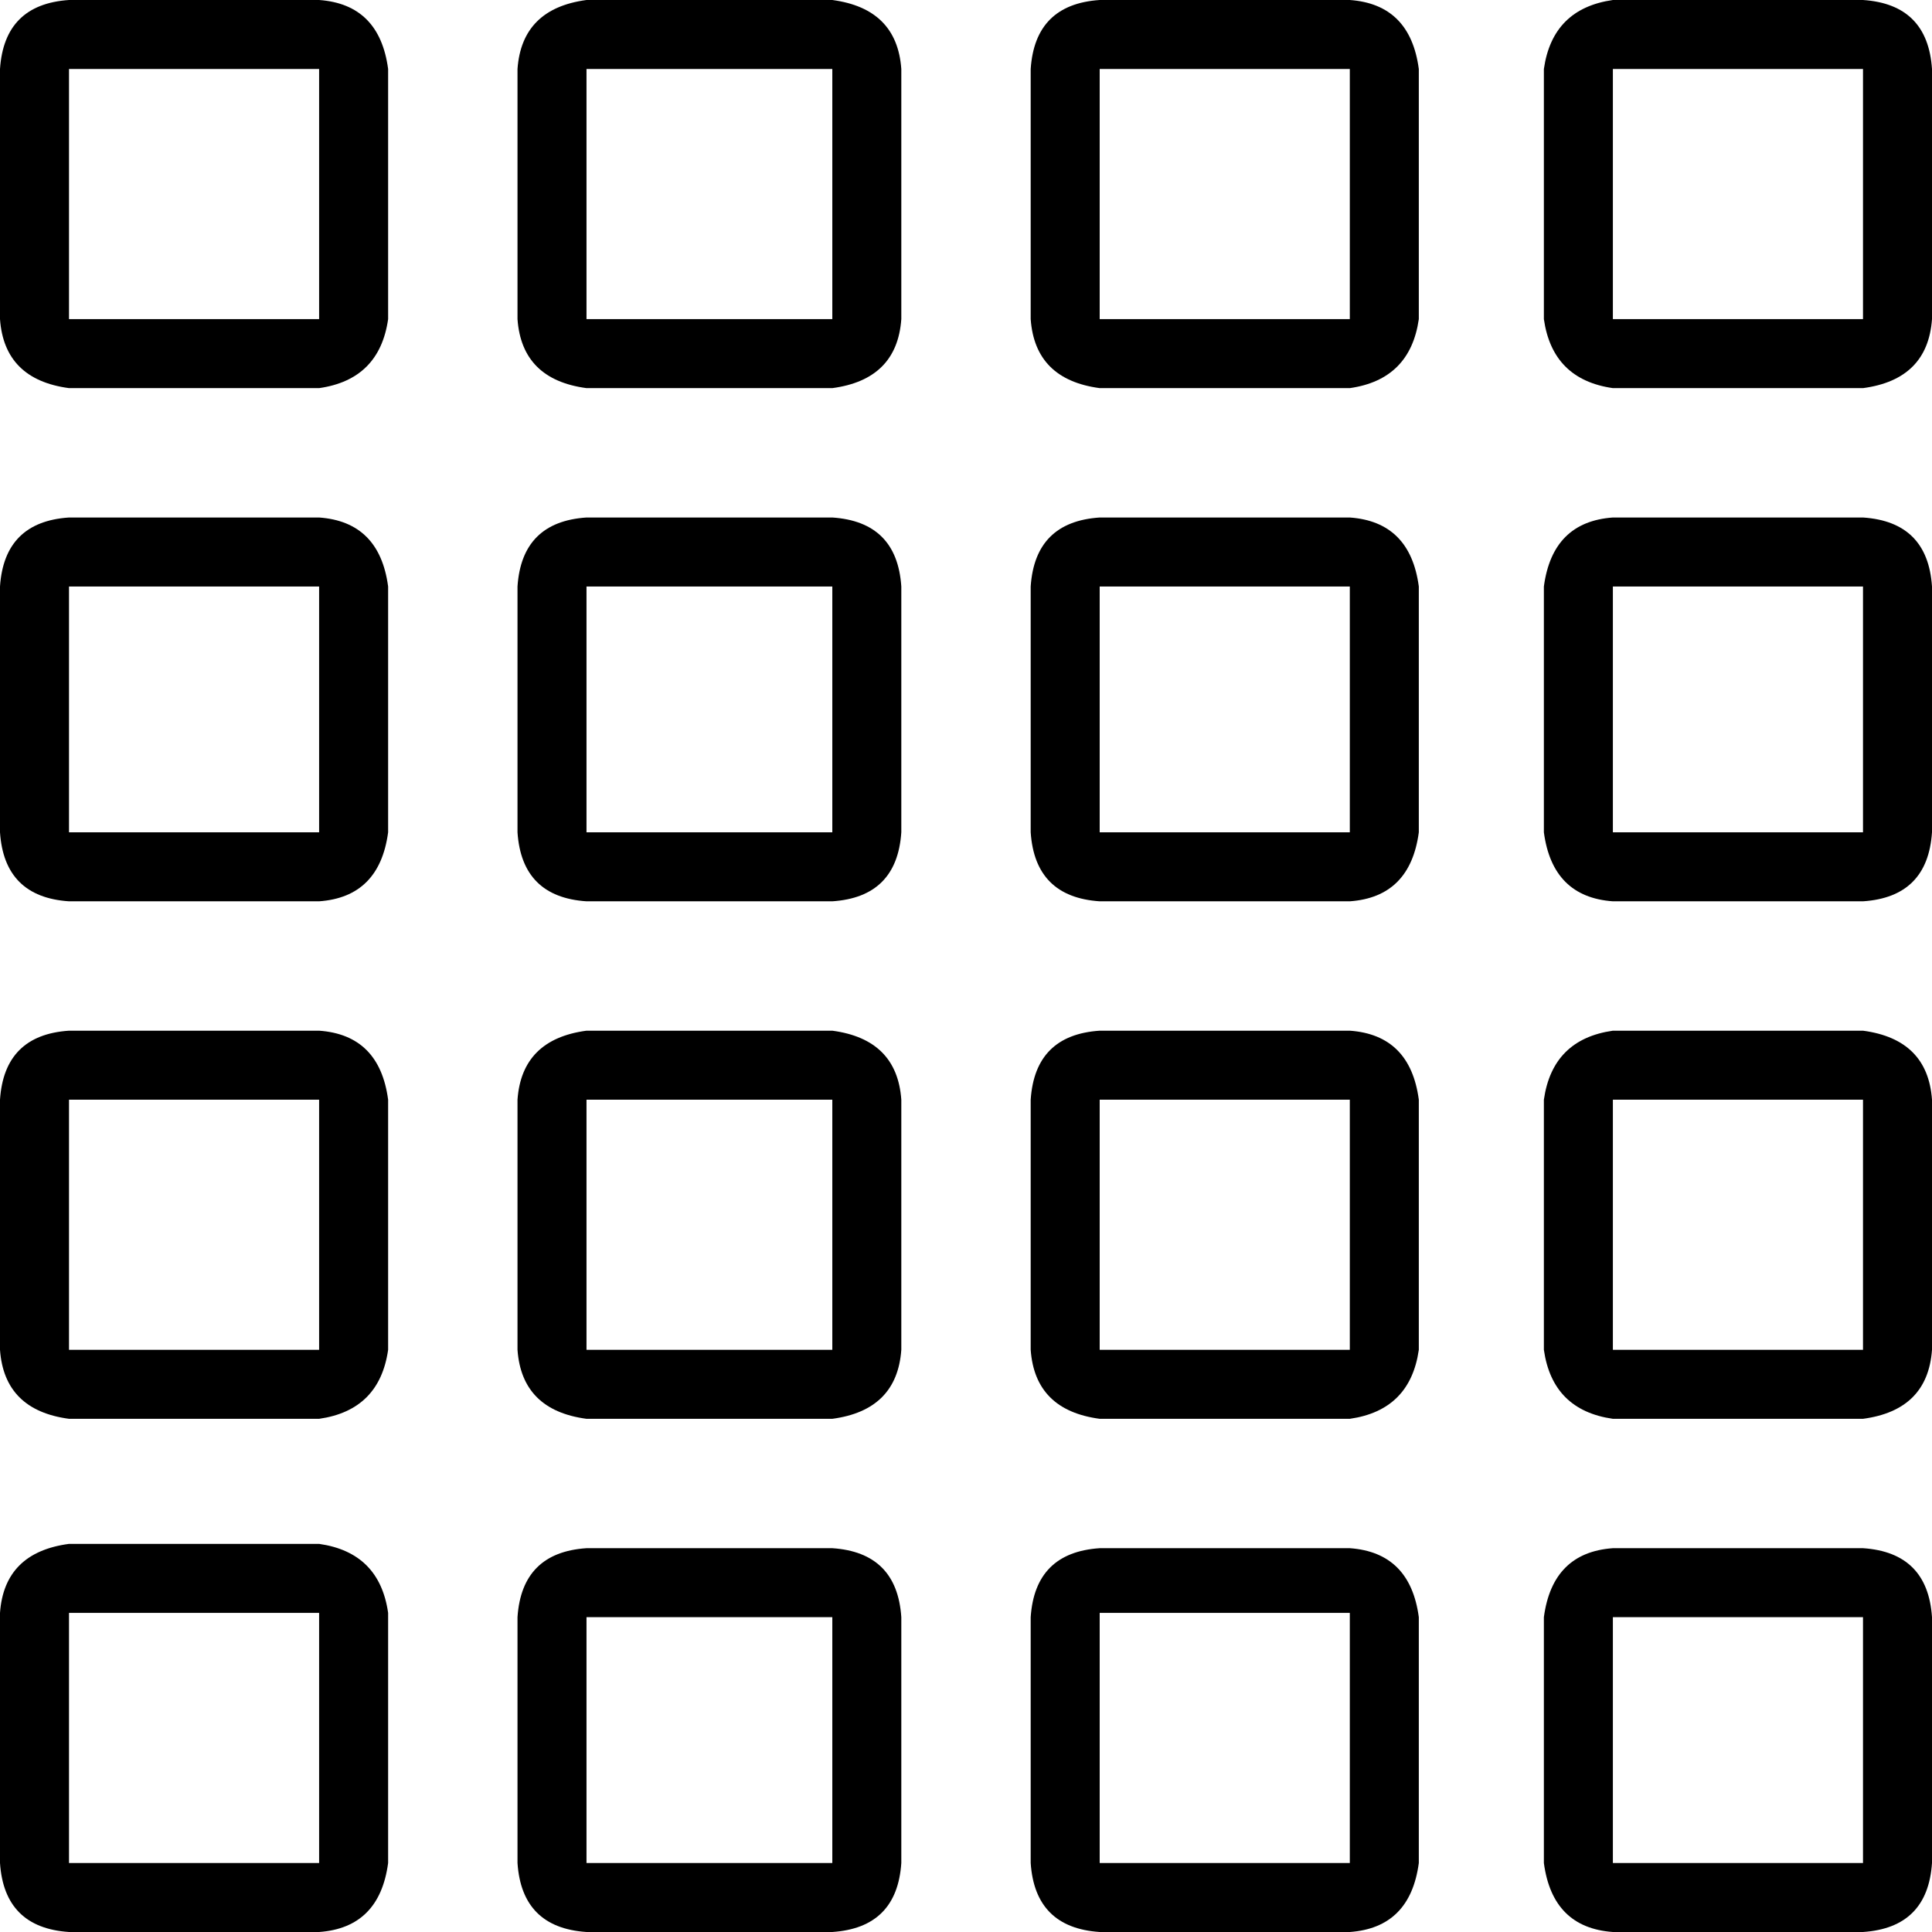 <svg xmlns="http://www.w3.org/2000/svg" viewBox="0 0 448 448">
  <path d="M 16 74 L 16 16 L 16 74 L 16 16 L 74 16 L 74 16 L 74 74 L 74 74 L 16 74 L 16 74 Z M 16 193 L 16 136 L 16 193 L 16 136 L 74 136 L 74 136 L 74 193 L 74 193 L 16 193 L 16 193 Z M 16 255 L 74 255 L 16 255 L 74 255 L 74 313 L 74 313 L 16 313 L 16 313 L 16 255 L 16 255 Z M 16 432 L 16 374 L 16 432 L 16 374 L 74 374 L 74 374 L 74 432 L 74 432 L 16 432 L 16 432 Z M 16 0 Q 1 1 0 16 L 0 74 L 0 74 Q 1 88 16 90 L 74 90 L 74 90 Q 88 88 90 74 L 90 16 L 90 16 Q 88 1 74 0 L 16 0 L 16 0 Z M 16 120 Q 1 121 0 136 L 0 193 L 0 193 Q 1 208 16 209 L 74 209 L 74 209 Q 88 208 90 193 L 90 136 L 90 136 Q 88 121 74 120 L 16 120 L 16 120 Z M 0 255 L 0 313 L 0 255 L 0 313 Q 1 327 16 329 L 74 329 L 74 329 Q 88 327 90 313 L 90 255 L 90 255 Q 88 240 74 239 L 16 239 L 16 239 Q 1 240 0 255 L 0 255 Z M 16 358 Q 1 360 0 374 L 0 432 L 0 432 Q 1 447 16 448 L 74 448 L 74 448 Q 88 447 90 432 L 90 374 L 90 374 Q 88 360 74 358 L 16 358 L 16 358 Z M 136 74 L 136 16 L 136 74 L 136 16 L 193 16 L 193 16 L 193 74 L 193 74 L 136 74 L 136 74 Z M 136 193 L 136 136 L 136 193 L 136 136 L 193 136 L 193 136 L 193 193 L 193 193 L 136 193 L 136 193 Z M 136 255 L 193 255 L 136 255 L 193 255 L 193 313 L 193 313 L 136 313 L 136 313 L 136 255 L 136 255 Z M 136 432 L 136 375 L 136 432 L 136 375 L 193 375 L 193 375 L 193 432 L 193 432 L 136 432 L 136 432 Z M 136 0 Q 121 2 120 16 L 120 74 L 120 74 Q 121 88 136 90 L 193 90 L 193 90 Q 208 88 209 74 L 209 16 L 209 16 Q 208 2 193 0 L 136 0 L 136 0 Z M 136 120 Q 121 121 120 136 L 120 193 L 120 193 Q 121 208 136 209 L 193 209 L 193 209 Q 208 208 209 193 L 209 136 L 209 136 Q 208 121 193 120 L 136 120 L 136 120 Z M 120 255 L 120 313 L 120 255 L 120 313 Q 121 327 136 329 L 193 329 L 193 329 Q 208 327 209 313 L 209 255 L 209 255 Q 208 241 193 239 L 136 239 L 136 239 Q 121 241 120 255 L 120 255 Z M 136 359 Q 121 360 120 375 L 120 432 L 120 432 Q 121 447 136 448 L 193 448 L 193 448 Q 208 447 209 432 L 209 375 L 209 375 Q 208 360 193 359 L 136 359 L 136 359 Z M 255 16 L 313 16 L 255 16 L 313 16 L 313 74 L 313 74 L 255 74 L 255 74 L 255 16 L 255 16 Z M 255 136 L 313 136 L 255 136 L 313 136 L 313 193 L 313 193 L 255 193 L 255 193 L 255 136 L 255 136 Z M 313 255 L 313 313 L 313 255 L 313 313 L 255 313 L 255 313 L 255 255 L 255 255 L 313 255 L 313 255 Z M 255 374 L 313 374 L 255 374 L 313 374 L 313 432 L 313 432 L 255 432 L 255 432 L 255 374 L 255 374 Z M 239 16 L 239 74 L 239 16 L 239 74 Q 240 88 255 90 L 313 90 L 313 90 Q 327 88 329 74 L 329 16 L 329 16 Q 327 1 313 0 L 255 0 L 255 0 Q 240 1 239 16 L 239 16 Z M 239 136 L 239 193 L 239 136 L 239 193 Q 240 208 255 209 L 313 209 L 313 209 Q 327 208 329 193 L 329 136 L 329 136 Q 327 121 313 120 L 255 120 L 255 120 Q 240 121 239 136 L 239 136 Z M 255 239 Q 240 240 239 255 L 239 313 L 239 313 Q 240 327 255 329 L 313 329 L 313 329 Q 327 327 329 313 L 329 255 L 329 255 Q 327 240 313 239 L 255 239 L 255 239 Z M 239 375 L 239 432 L 239 375 L 239 432 Q 240 447 255 448 L 313 448 L 313 448 Q 327 447 329 432 L 329 375 L 329 375 Q 327 360 313 359 L 255 359 L 255 359 Q 240 360 239 375 L 239 375 Z M 374 74 L 374 16 L 374 74 L 374 16 L 432 16 L 432 16 L 432 74 L 432 74 L 374 74 L 374 74 Z M 374 193 L 374 136 L 374 193 L 374 136 L 432 136 L 432 136 L 432 193 L 432 193 L 374 193 L 374 193 Z M 374 255 L 432 255 L 374 255 L 432 255 L 432 313 L 432 313 L 374 313 L 374 313 L 374 255 L 374 255 Z M 374 432 L 374 375 L 374 432 L 374 375 L 432 375 L 432 375 L 432 432 L 432 432 L 374 432 L 374 432 Z M 374 0 Q 360 2 358 16 L 358 74 L 358 74 Q 360 88 374 90 L 432 90 L 432 90 Q 447 88 448 74 L 448 16 L 448 16 Q 447 1 432 0 L 374 0 L 374 0 Z M 374 120 Q 360 121 358 136 L 358 193 L 358 193 Q 360 208 374 209 L 432 209 L 432 209 Q 447 208 448 193 L 448 136 L 448 136 Q 447 121 432 120 L 374 120 L 374 120 Z M 358 255 L 358 313 L 358 255 L 358 313 Q 360 327 374 329 L 432 329 L 432 329 Q 447 327 448 313 L 448 255 L 448 255 Q 447 241 432 239 L 374 239 L 374 239 Q 360 241 358 255 L 358 255 Z M 374 359 Q 360 360 358 375 L 358 432 L 358 432 Q 360 447 374 448 L 432 448 L 432 448 Q 447 447 448 432 L 448 375 L 448 375 Q 447 360 432 359 L 374 359 L 374 359 Z" />
</svg>